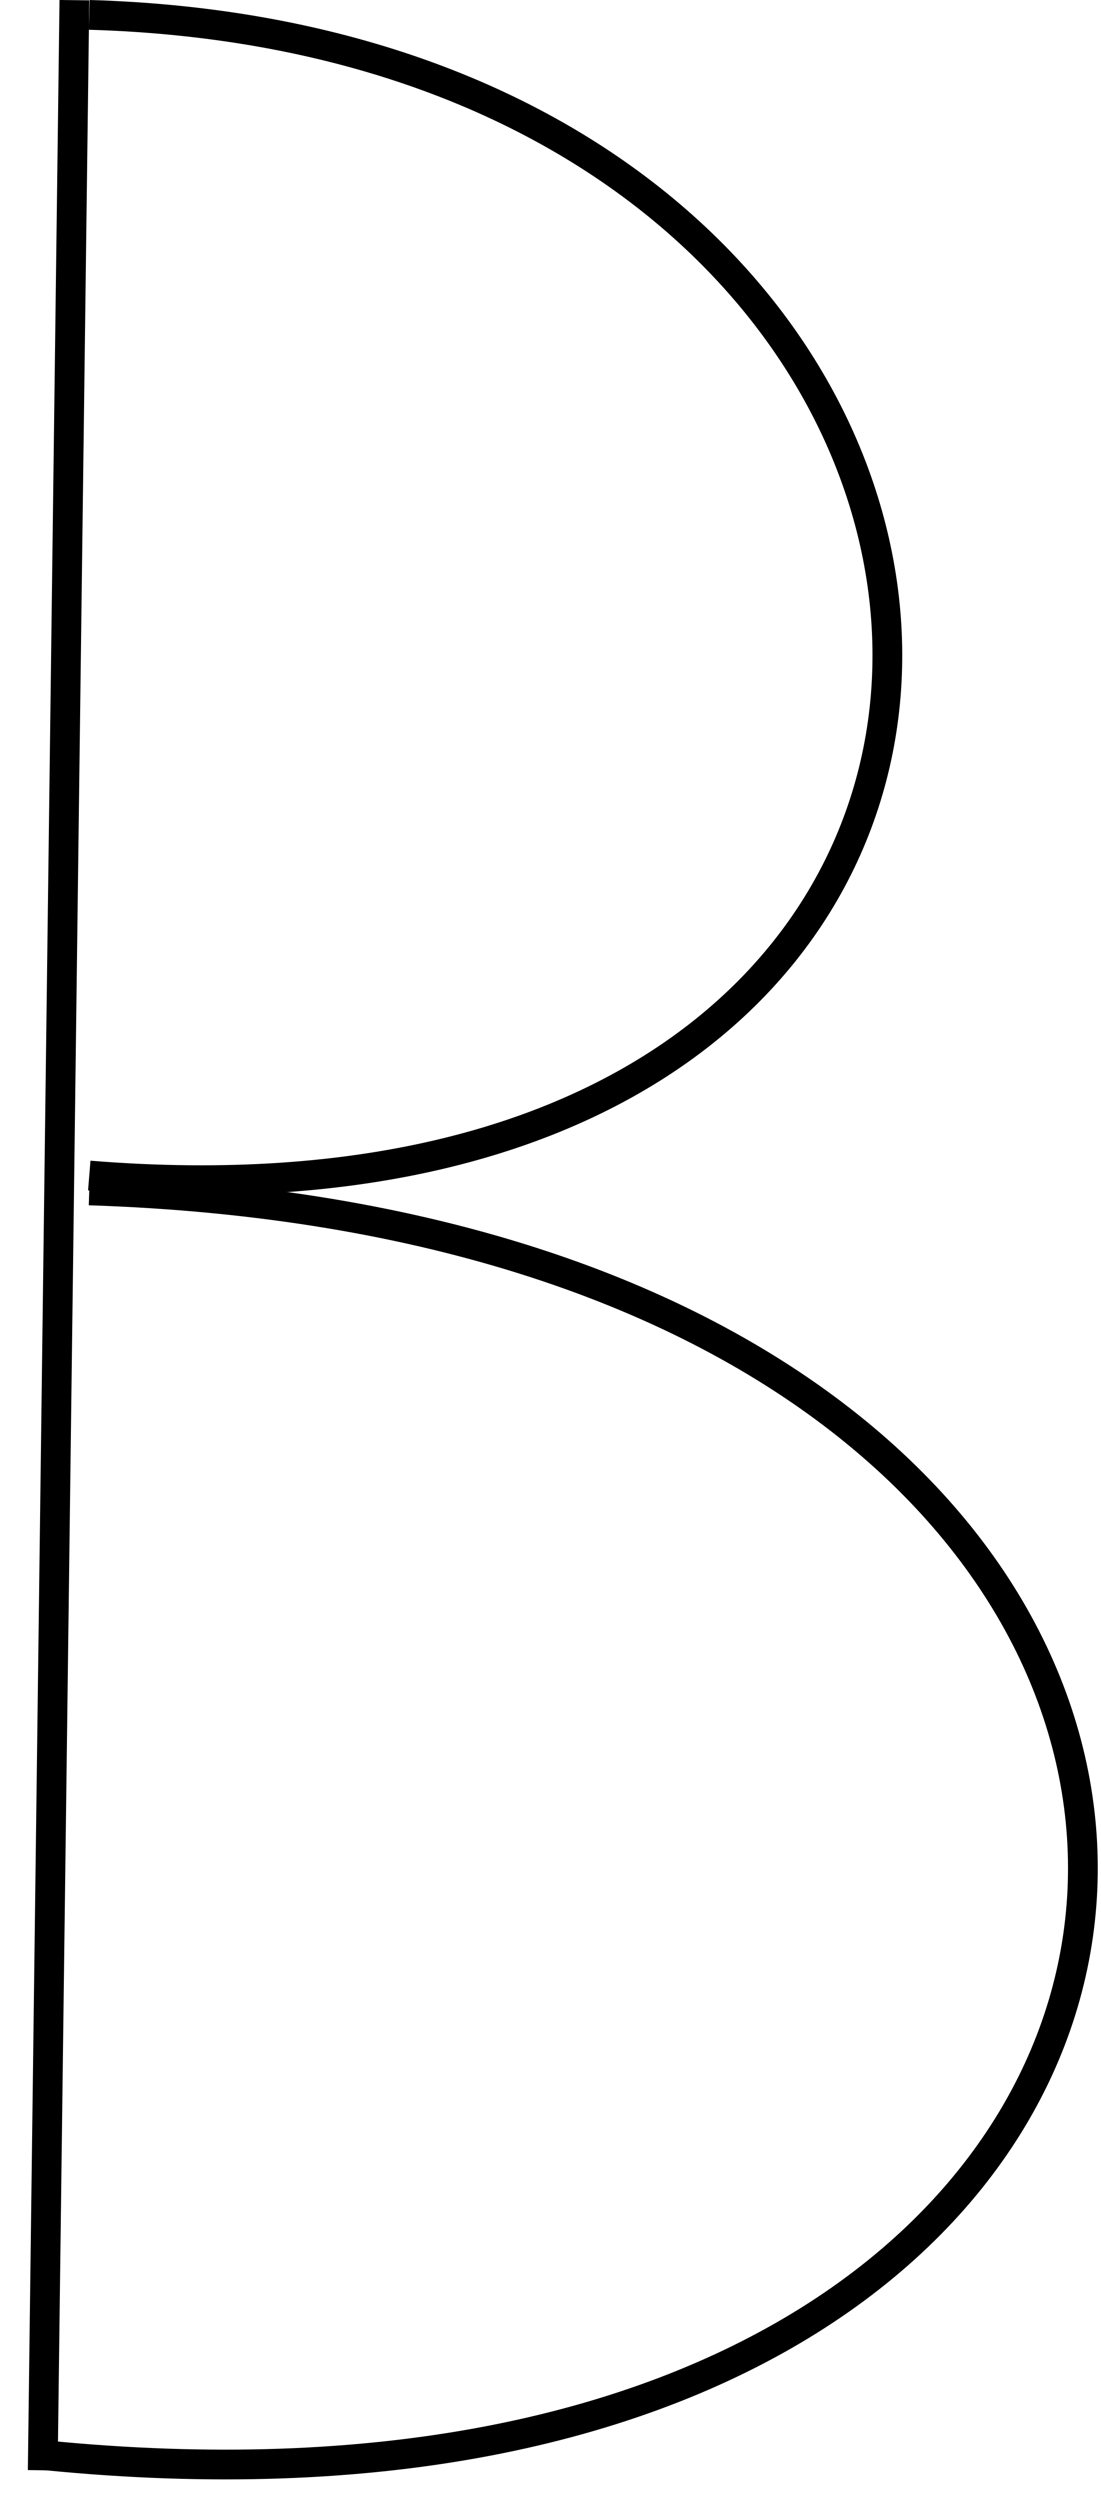 <svg width="37" height="84" viewBox="0 0 37 84" fill="none" xmlns="http://www.w3.org/2000/svg">
<line x1="2.5" y1="0.006" x2="1.436" y2="83.006" stroke="black"/>
<path d="M3 0.5C37.5 1.5 40 42.5 3 39.5" stroke="black"/>
<path d="M3 40C49 41.5 46.5 87 1.5 82.5" stroke="black"/>
</svg>
